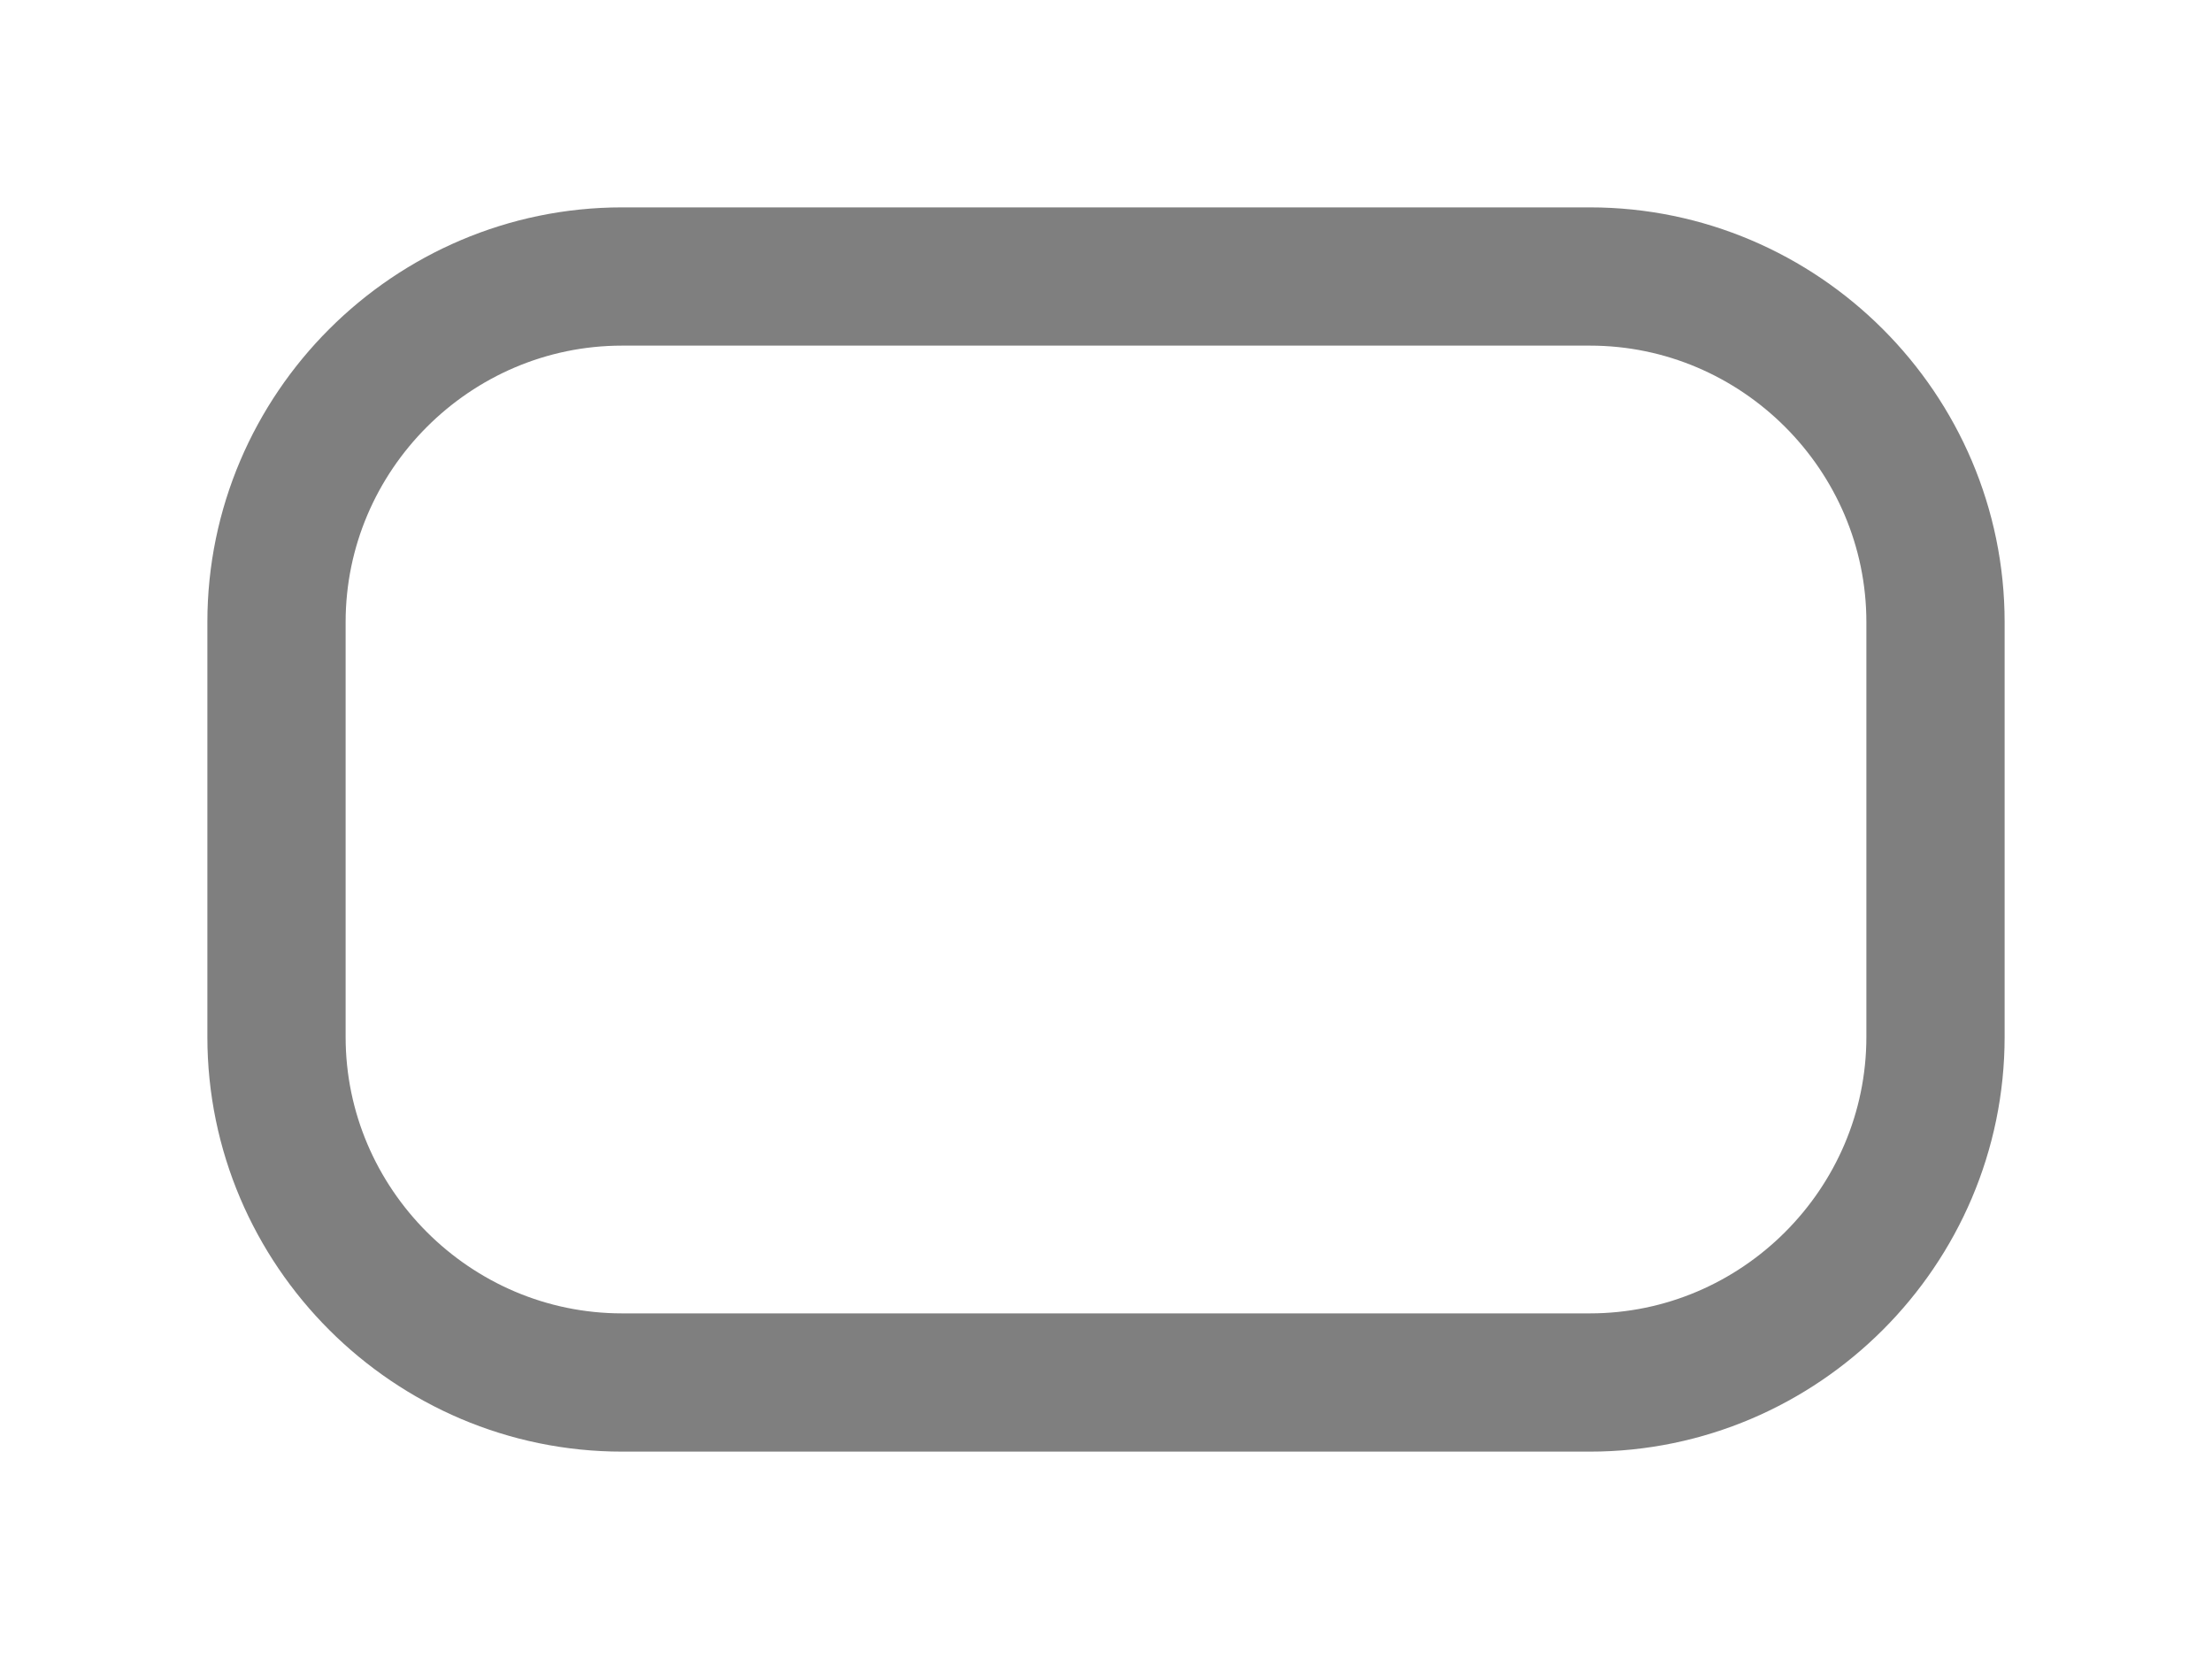 <?xml version="1.0" encoding="UTF-8"?>
<svg
    width="100%"
    height="100%"
    viewBox="0 0 32 24"
    preserveAspectRatio="xMidYMid meet"
    xmlns="http://www.w3.org/2000/svg"
    version="1.1"
    >
    <path stroke="#7f7f7f" stroke-width="2" fill="none"
        d="M 4,9 C 4,6.25 6.25,4 9,4 L 23,4 C 25.75,4 28,6.25 28,9 L 28,15 C 28,17.75 25.75,20 23,20 L 9,20 C 6.25,20 4,17.75 4,15 Z "
    />
</svg>
